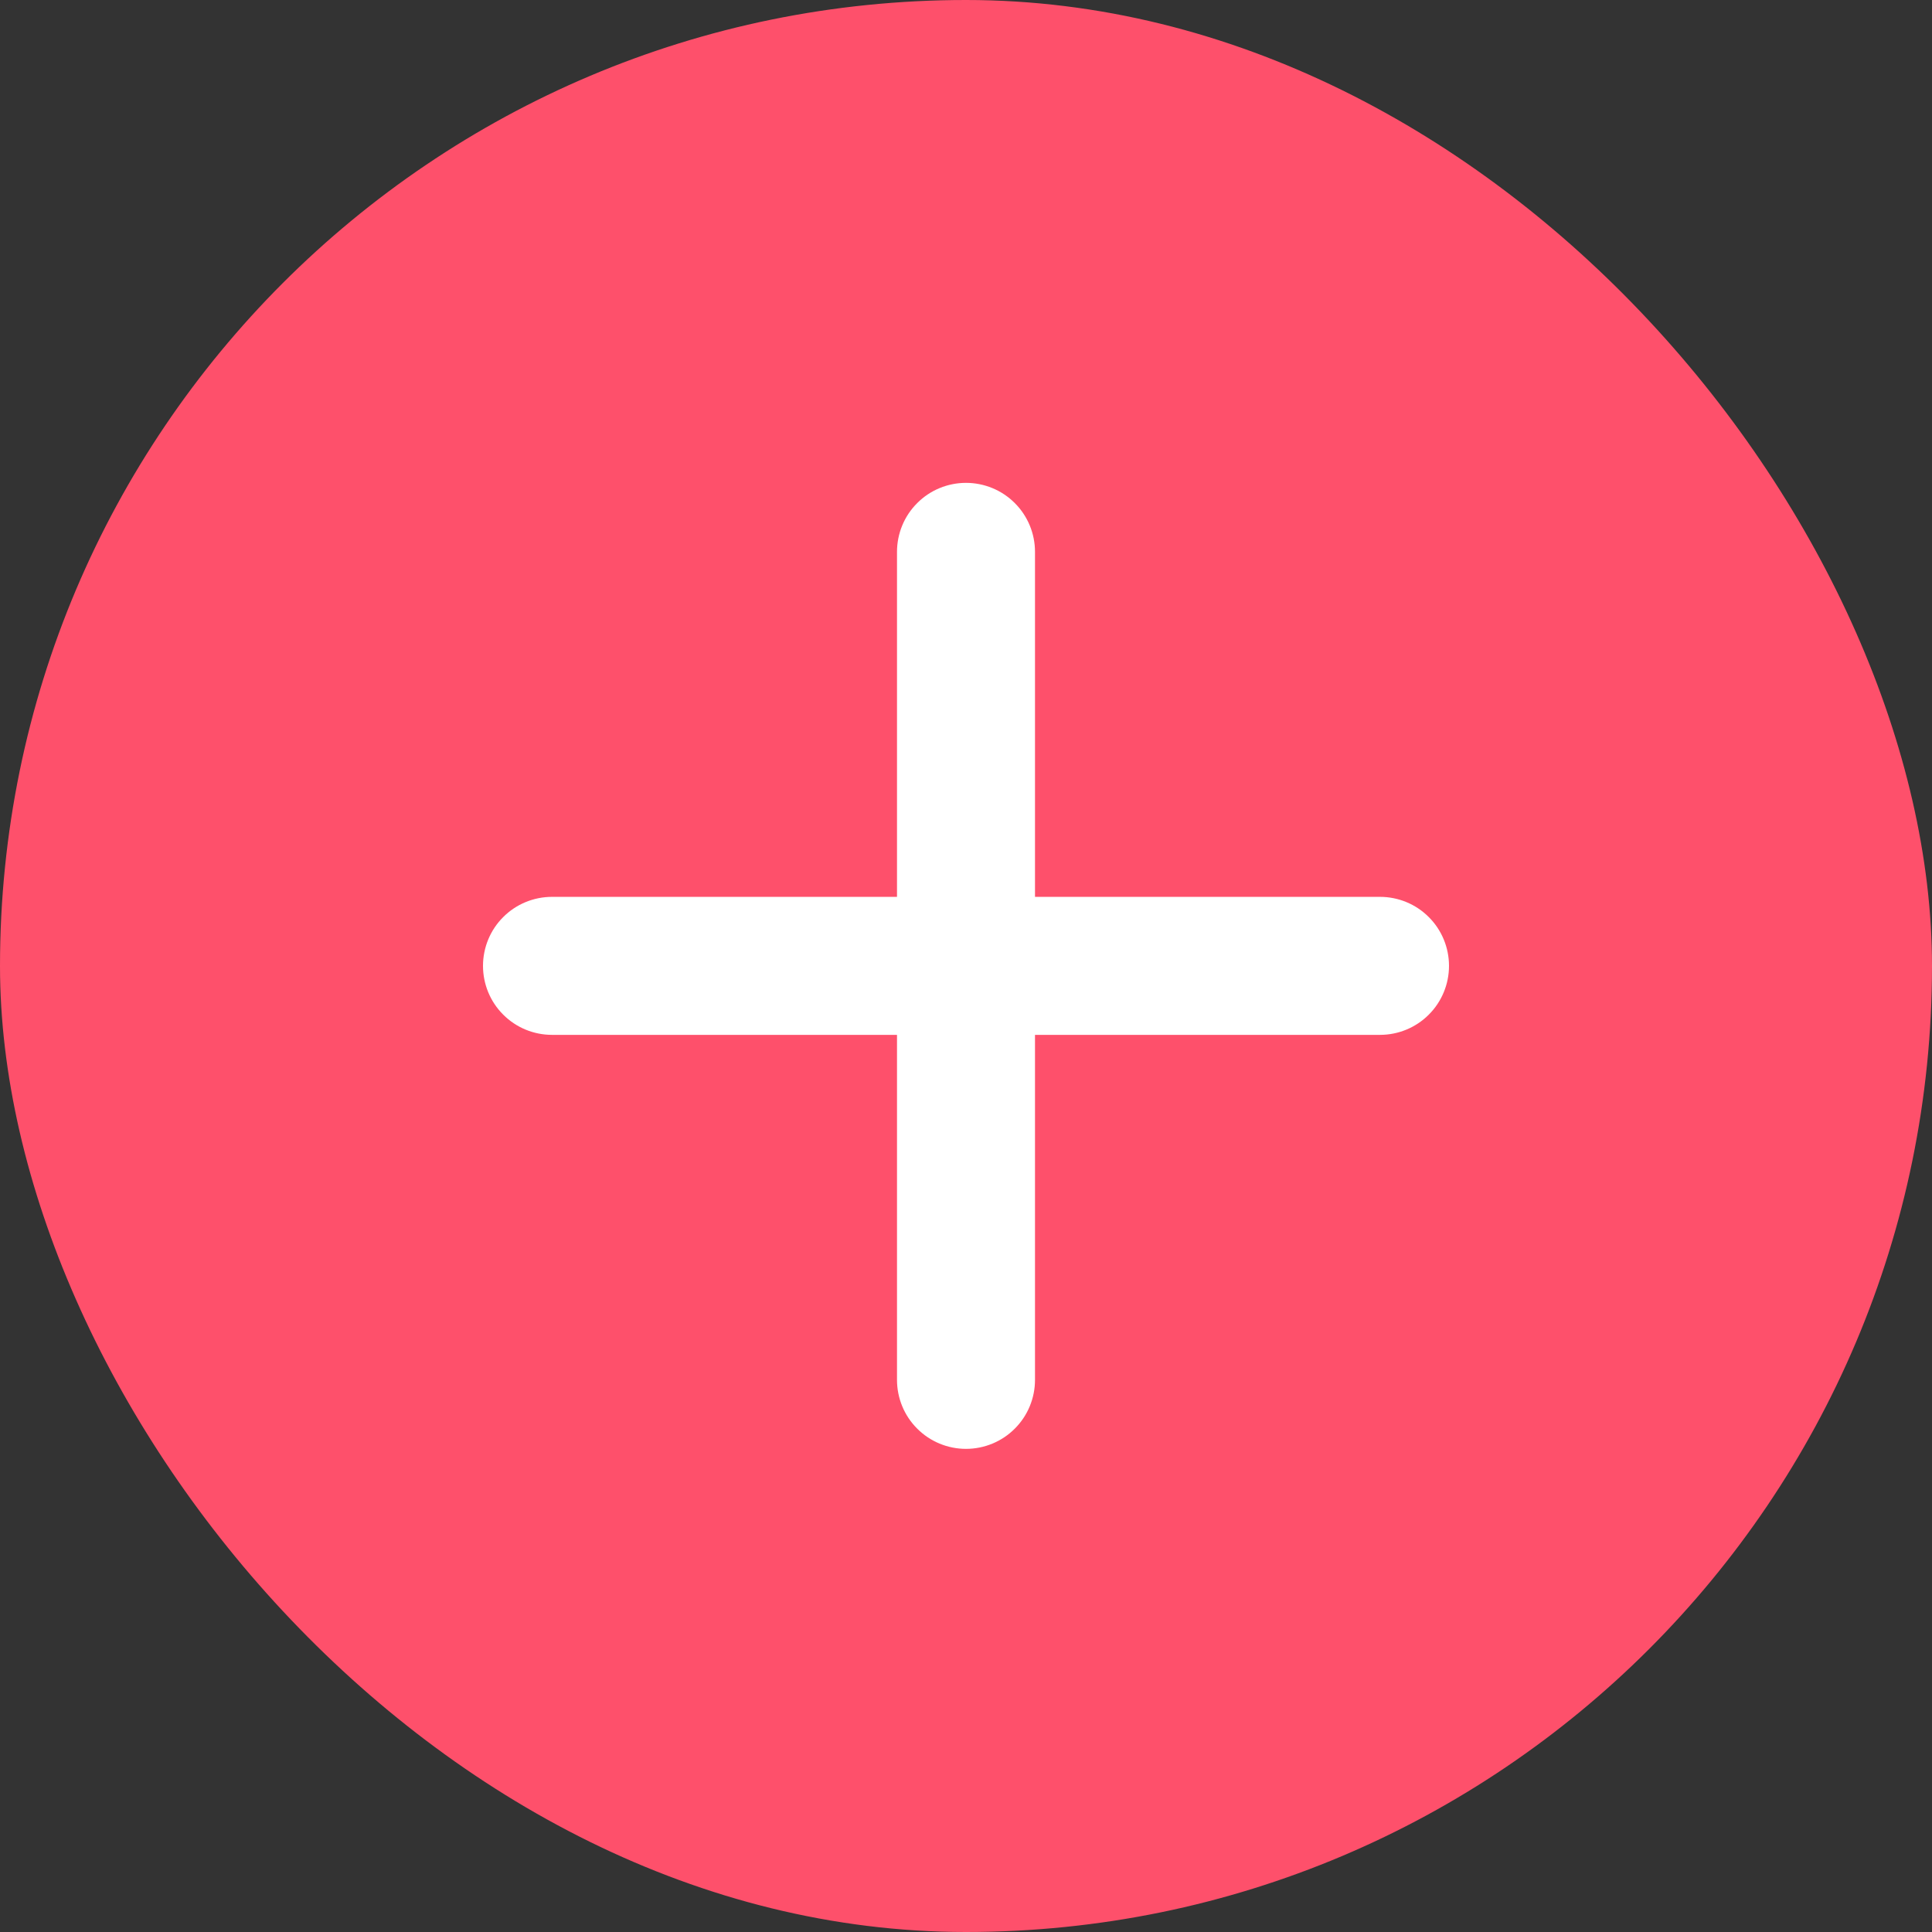 <svg width="28" height="28" viewBox="0 0 28 28" fill="none" xmlns="http://www.w3.org/2000/svg">
<rect x="0" y="0" width="28" height="28" fill="#333333" stroke="none"/>
<rect width="28" height="28" rx="14" fill="#FE506B"/>
<path d="M20 14.998H15V19.998C15 20.263 14.895 20.518 14.707 20.705C14.52 20.893 14.265 20.998 14 20.998C13.735 20.998 13.48 20.893 13.293 20.705C13.105 20.518 13 20.263 13 19.998V14.998H8C7.735 14.998 7.48 14.893 7.293 14.705C7.105 14.518 7 14.263 7 13.998C7 13.733 7.105 13.478 7.293 13.291C7.48 13.103 7.735 12.998 8 12.998H13V7.998C13 7.733 13.105 7.478 13.293 7.291C13.48 7.103 13.735 6.998 14 6.998C14.265 6.998 14.52 7.103 14.707 7.291C14.895 7.478 15 7.733 15 7.998V12.998H20C20.265 12.998 20.52 13.103 20.707 13.291C20.895 13.478 21 13.733 21 13.998C21 14.263 20.895 14.518 20.707 14.705C20.52 14.893 20.265 14.998 20 14.998Z" fill="white"/>
</svg>
